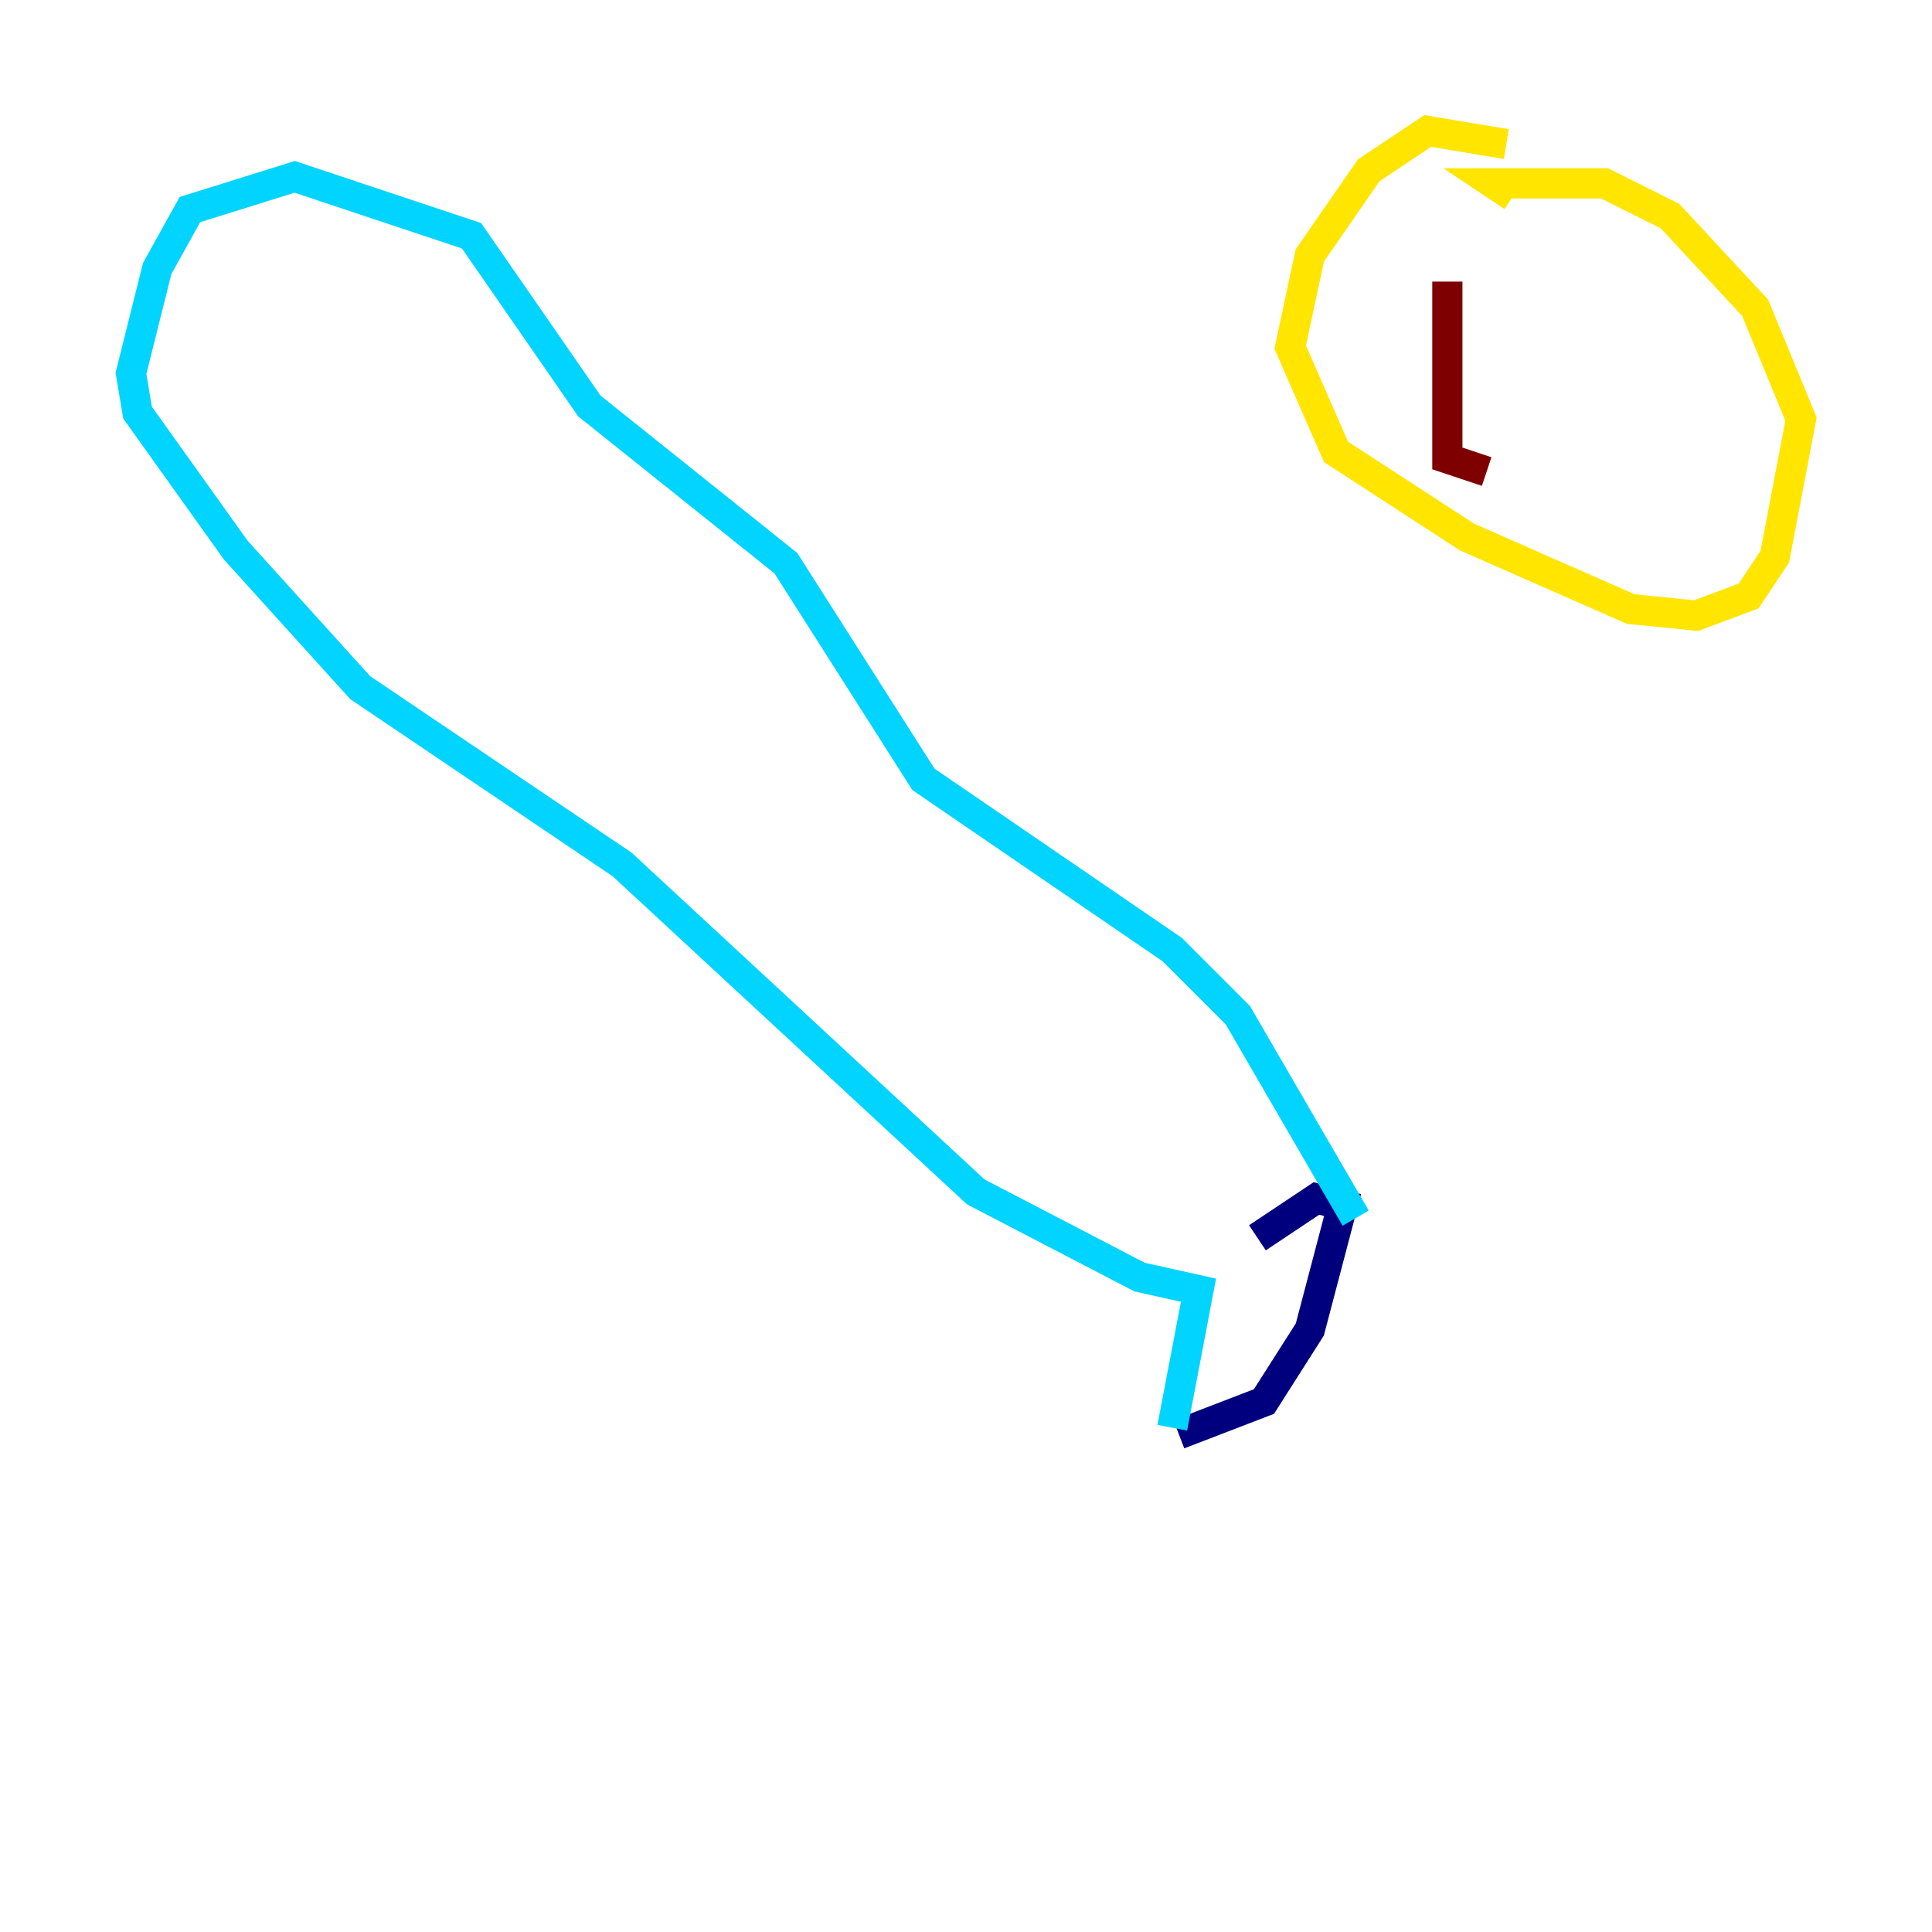 <?xml version="1.0" encoding="utf-8" ?>
<svg baseProfile="tiny" height="128" version="1.2" viewBox="0,0,128,128" width="128" xmlns="http://www.w3.org/2000/svg" xmlns:ev="http://www.w3.org/2001/xml-events" xmlns:xlink="http://www.w3.org/1999/xlink"><defs /><polyline fill="none" points="78.102,95.024 83.742,92.854 86.78,88.081 88.949,79.837 87.214,79.403 83.308,82.007" stroke="#00007f" stroke-width="2" /><polyline fill="none" points="77.668,94.59 79.403,85.478 75.498,84.61 64.651,78.969 41.22,57.275 23.864,45.559 15.62,36.447 9.112,27.336 8.678,24.732 10.414,17.79 12.583,13.885 19.525,11.715 31.241,15.62 39.051,26.902 52.068,37.315 61.18,51.634 77.668,62.915 82.007,67.254 89.817,80.705" stroke="#00d4ff" stroke-width="2" /><polyline fill="none" points="99.797,9.546 94.59,8.678 90.685,11.281 86.78,16.922 85.478,22.997 88.515,29.939 97.193,35.58 108.041,40.352 112.38,40.786 115.851,39.485 117.586,36.881 119.322,27.77 116.285,20.393 110.644,14.319 106.305,12.149 98.929,12.149 100.231,13.017" stroke="#ffe500" stroke-width="2" /><polyline fill="none" points="95.891,18.658 95.891,30.373 98.495,31.241" stroke="#7f0000" stroke-width="2" /></svg>